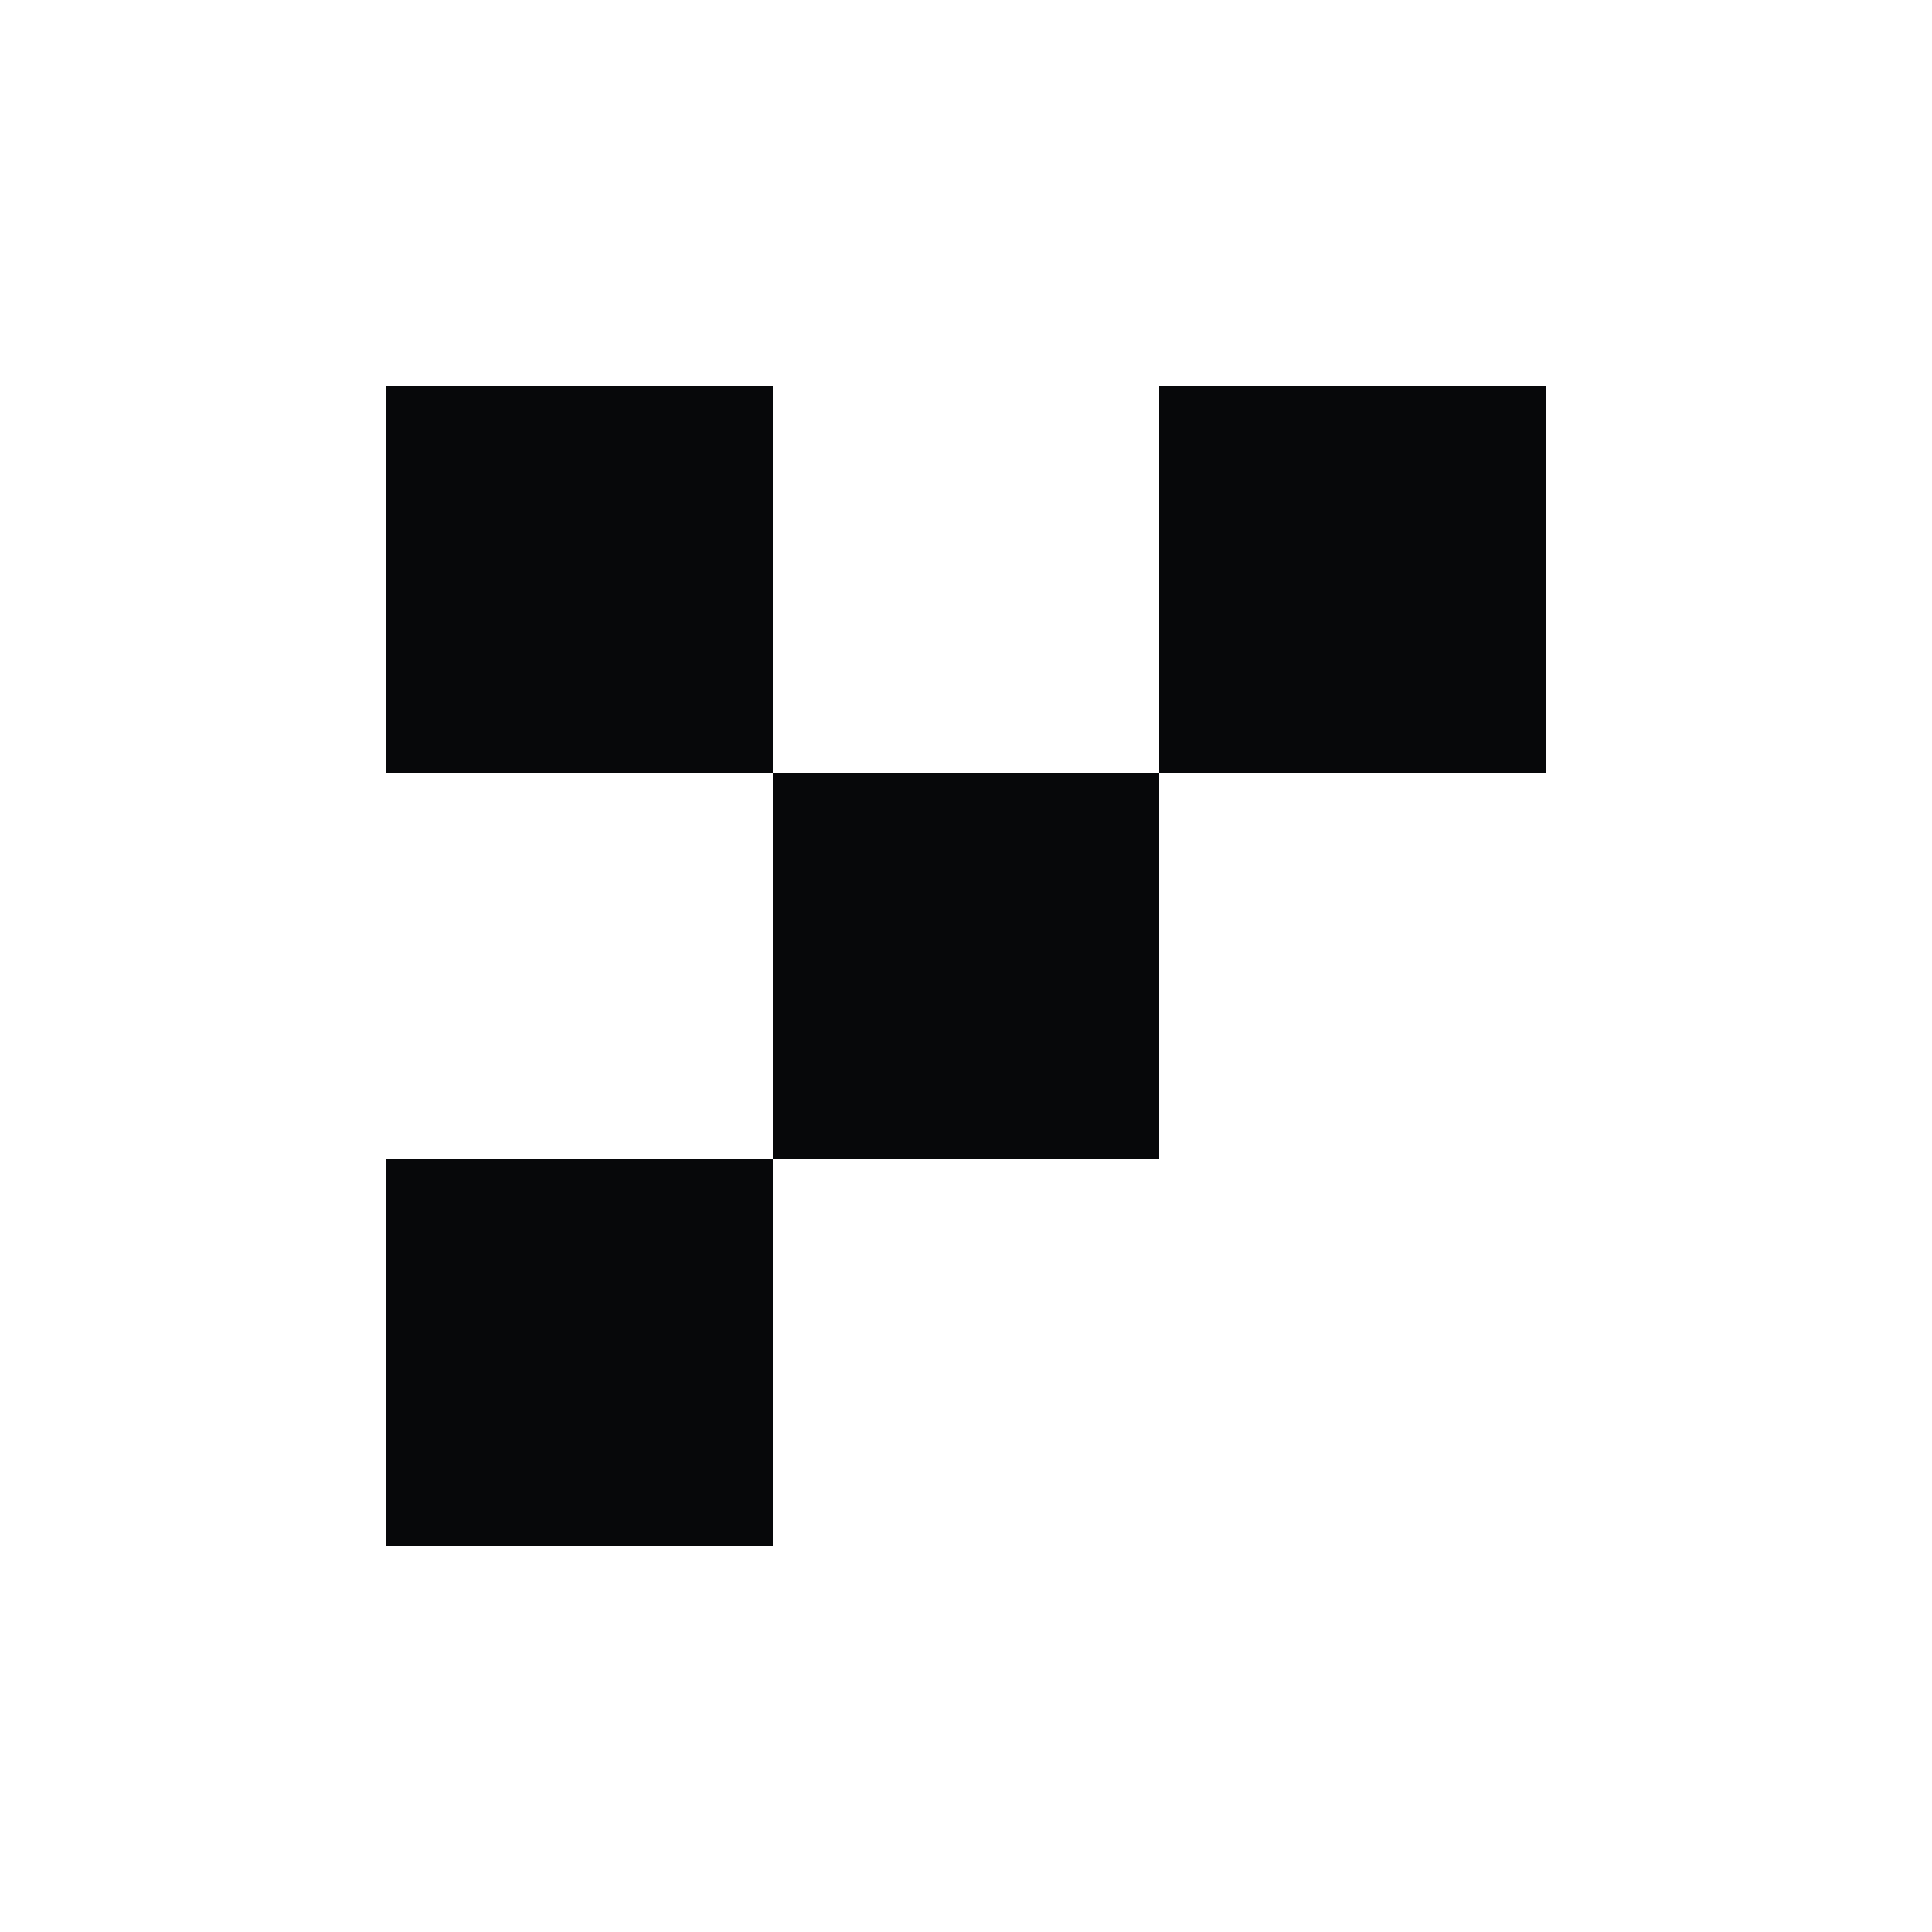 <svg width="200" height="200" viewBox="0 0 200 200" fill="none" xmlns="http://www.w3.org/2000/svg">
<rect width="200" height="200" fill="white"/>
<rect x="40" y="40" width="40" height="40" fill="#07080A"/>
<rect x="80" y="80" width="40" height="40" fill="#07080A"/>
<rect x="40" y="120" width="40" height="40" fill="#07080A"/>
<rect x="120" y="40" width="40" height="40" fill="#07080A"/>
</svg>
